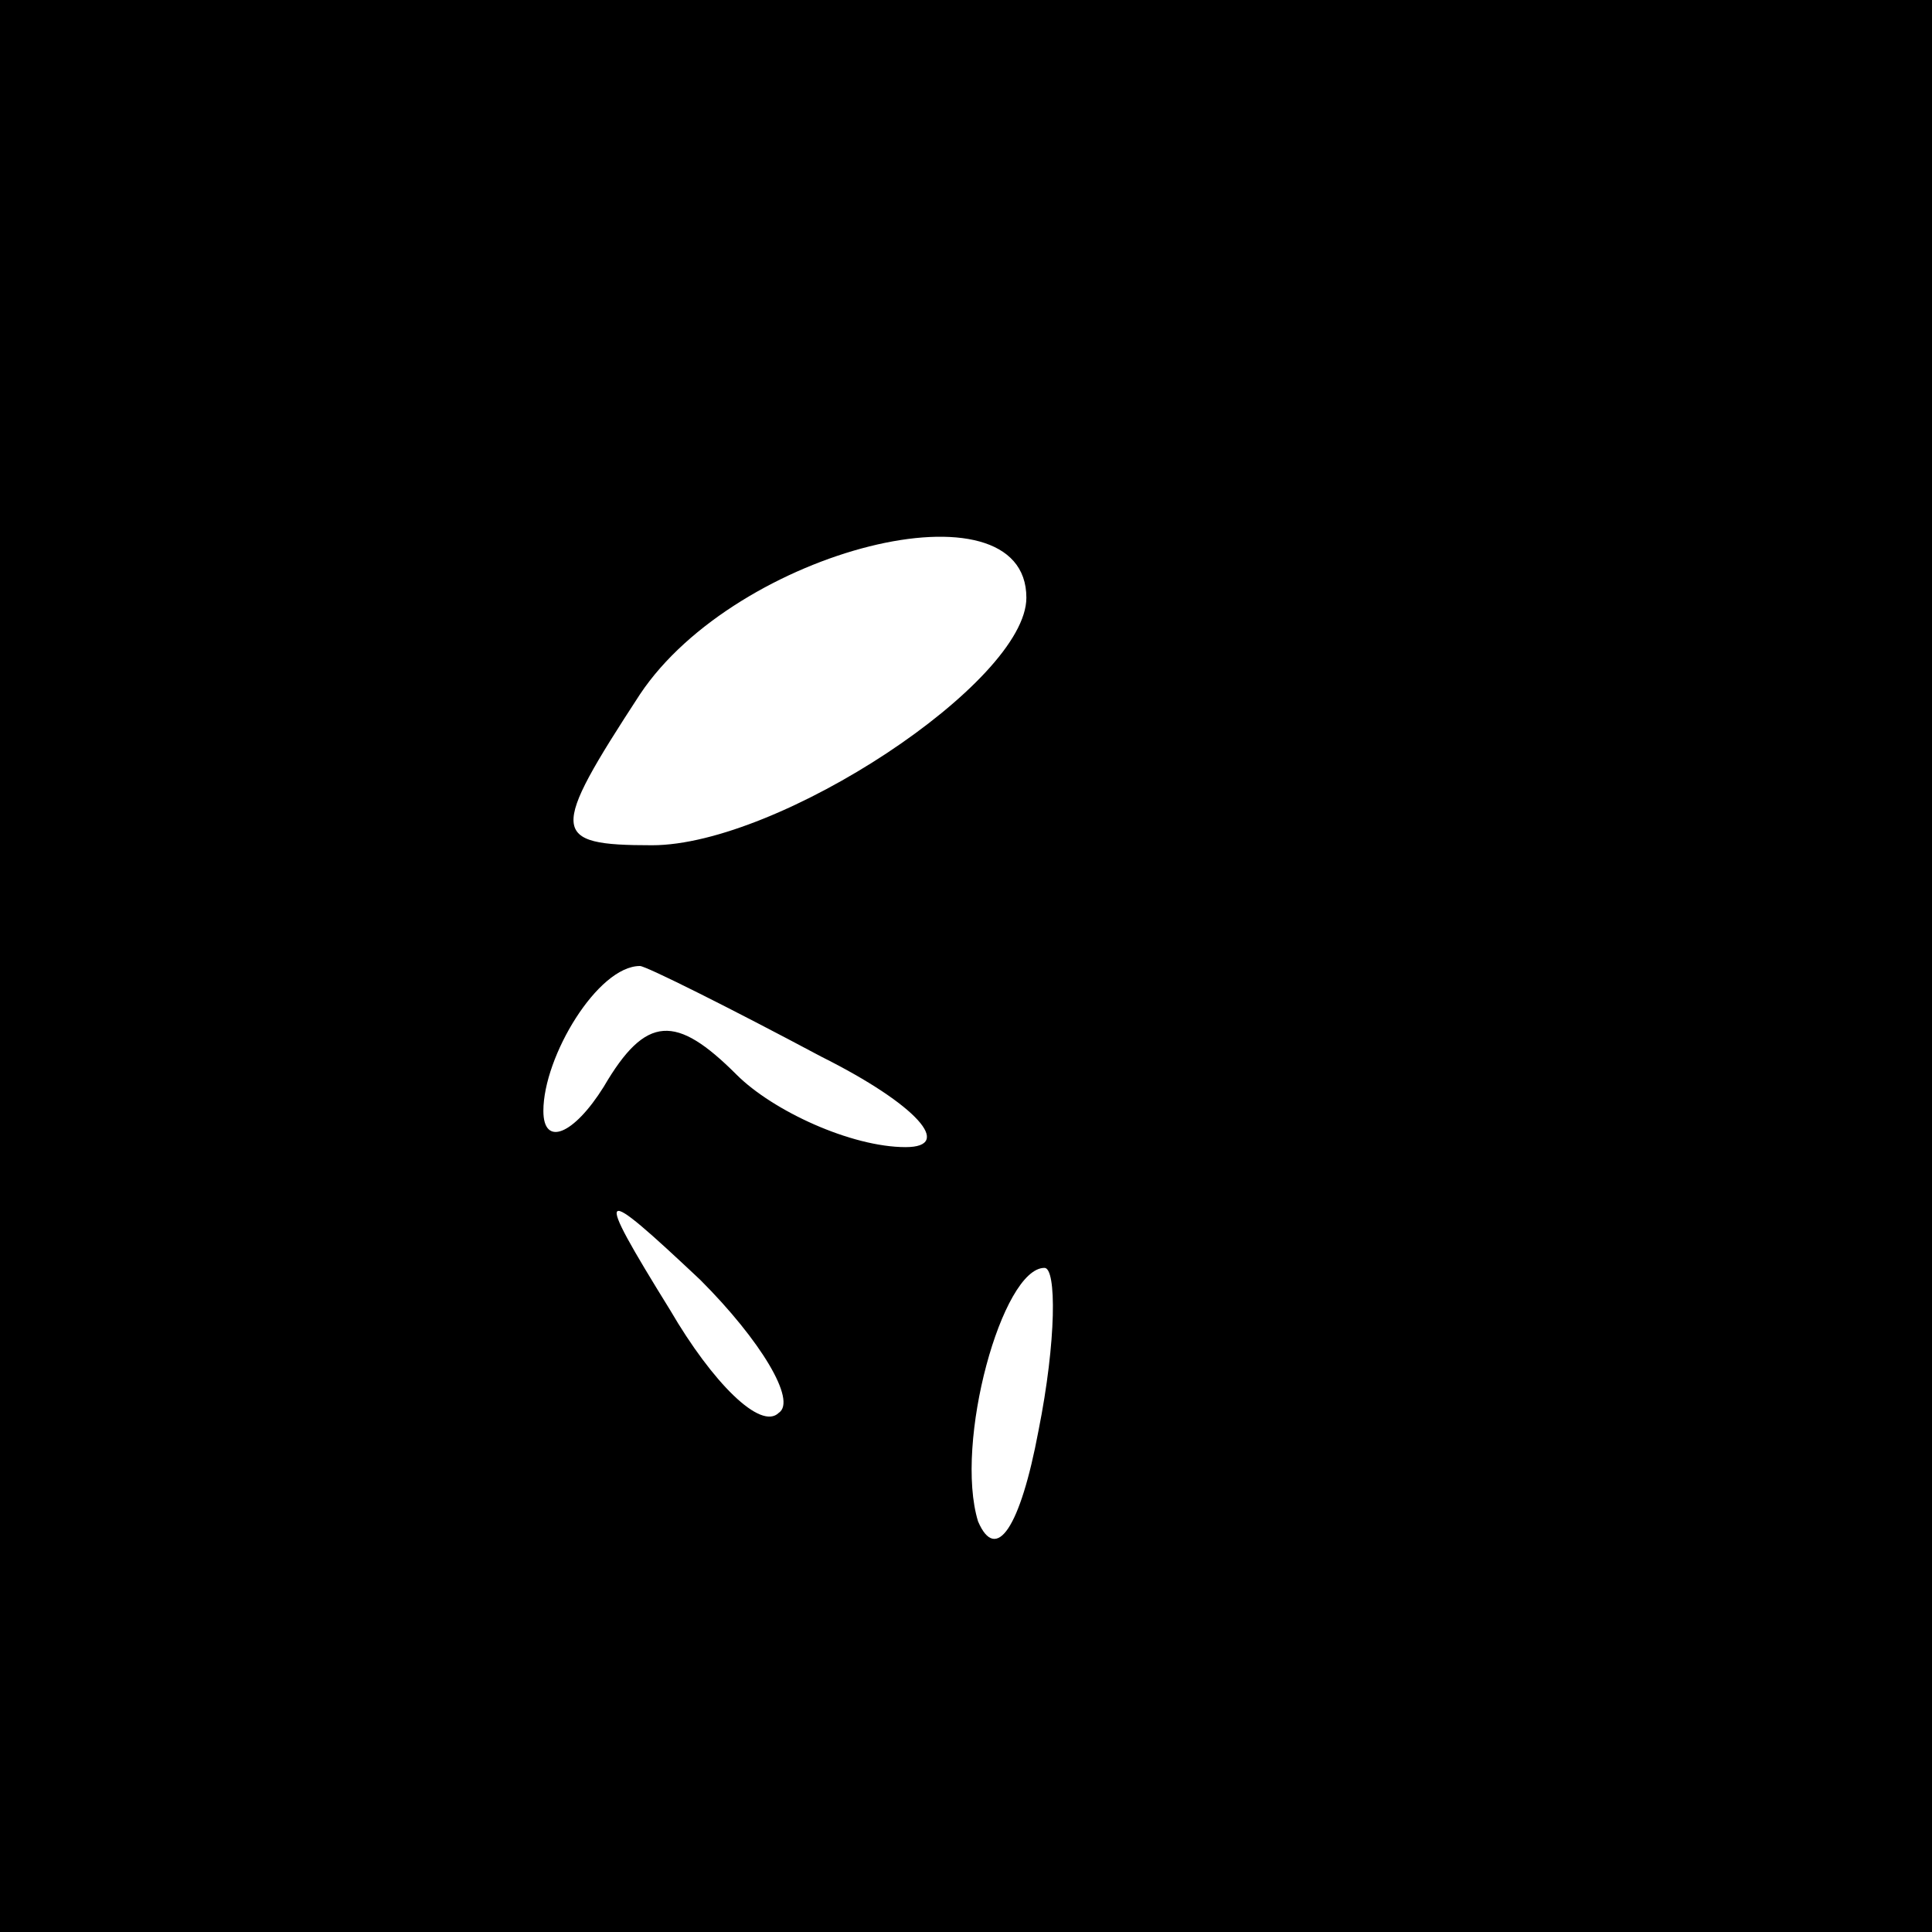 <?xml version="1.0" standalone="no"?>
<!DOCTYPE svg PUBLIC "-//W3C//DTD SVG 20010904//EN"
 "http://www.w3.org/TR/2001/REC-SVG-20010904/DTD/svg10.dtd">
<svg version="1.0" xmlns="http://www.w3.org/2000/svg"
 width="32pt" height="32pt" viewBox="0 0 32 32"
 preserveAspectRatio="xMidYMid meet">
<rect x="0" y="0" width="32" height="32" fill="#808080" stroke="none"/>
<g transform="translate(0,32) scale(0.1,-0.1)"
fill="#000000" stroke="none">
<path fill="#000000" stroke="none" d="M0 160 l0 -160 160 0 160 0 0 160 0
160 -160 0 -160 0 0 -160z"/>
<path fill="#ffffff" stroke="none" d="M170 221 c0 -14 -41 -41 -62 -41 -17 0
-17 2 -2 25 16 24 64 36 64 16z"/>
<path fill="#ffffff" stroke="none" d="M136 145 c16 -8 22 -15 14 -15 -9 0
-22 6 -28 12 -10 10 -15 10 -22 -2 -5 -8 -10 -10 -10 -4 0 9 9 24 16 24 1 0
15 -7 30 -15z"/>
<path fill="#ffffff" stroke="none" d="M129 86 c-3 -3 -11 5 -18 17 -13 21
-12 21 5 5 10 -10 16 -20 13 -22z"/>
<path fill="#ffffff" stroke="none" d="M172 83 c-3 -16 -7 -22 -10 -15 -4 13
4 42 11 42 2 0 2 -12 -1 -27z"/>
</g>
</svg>
